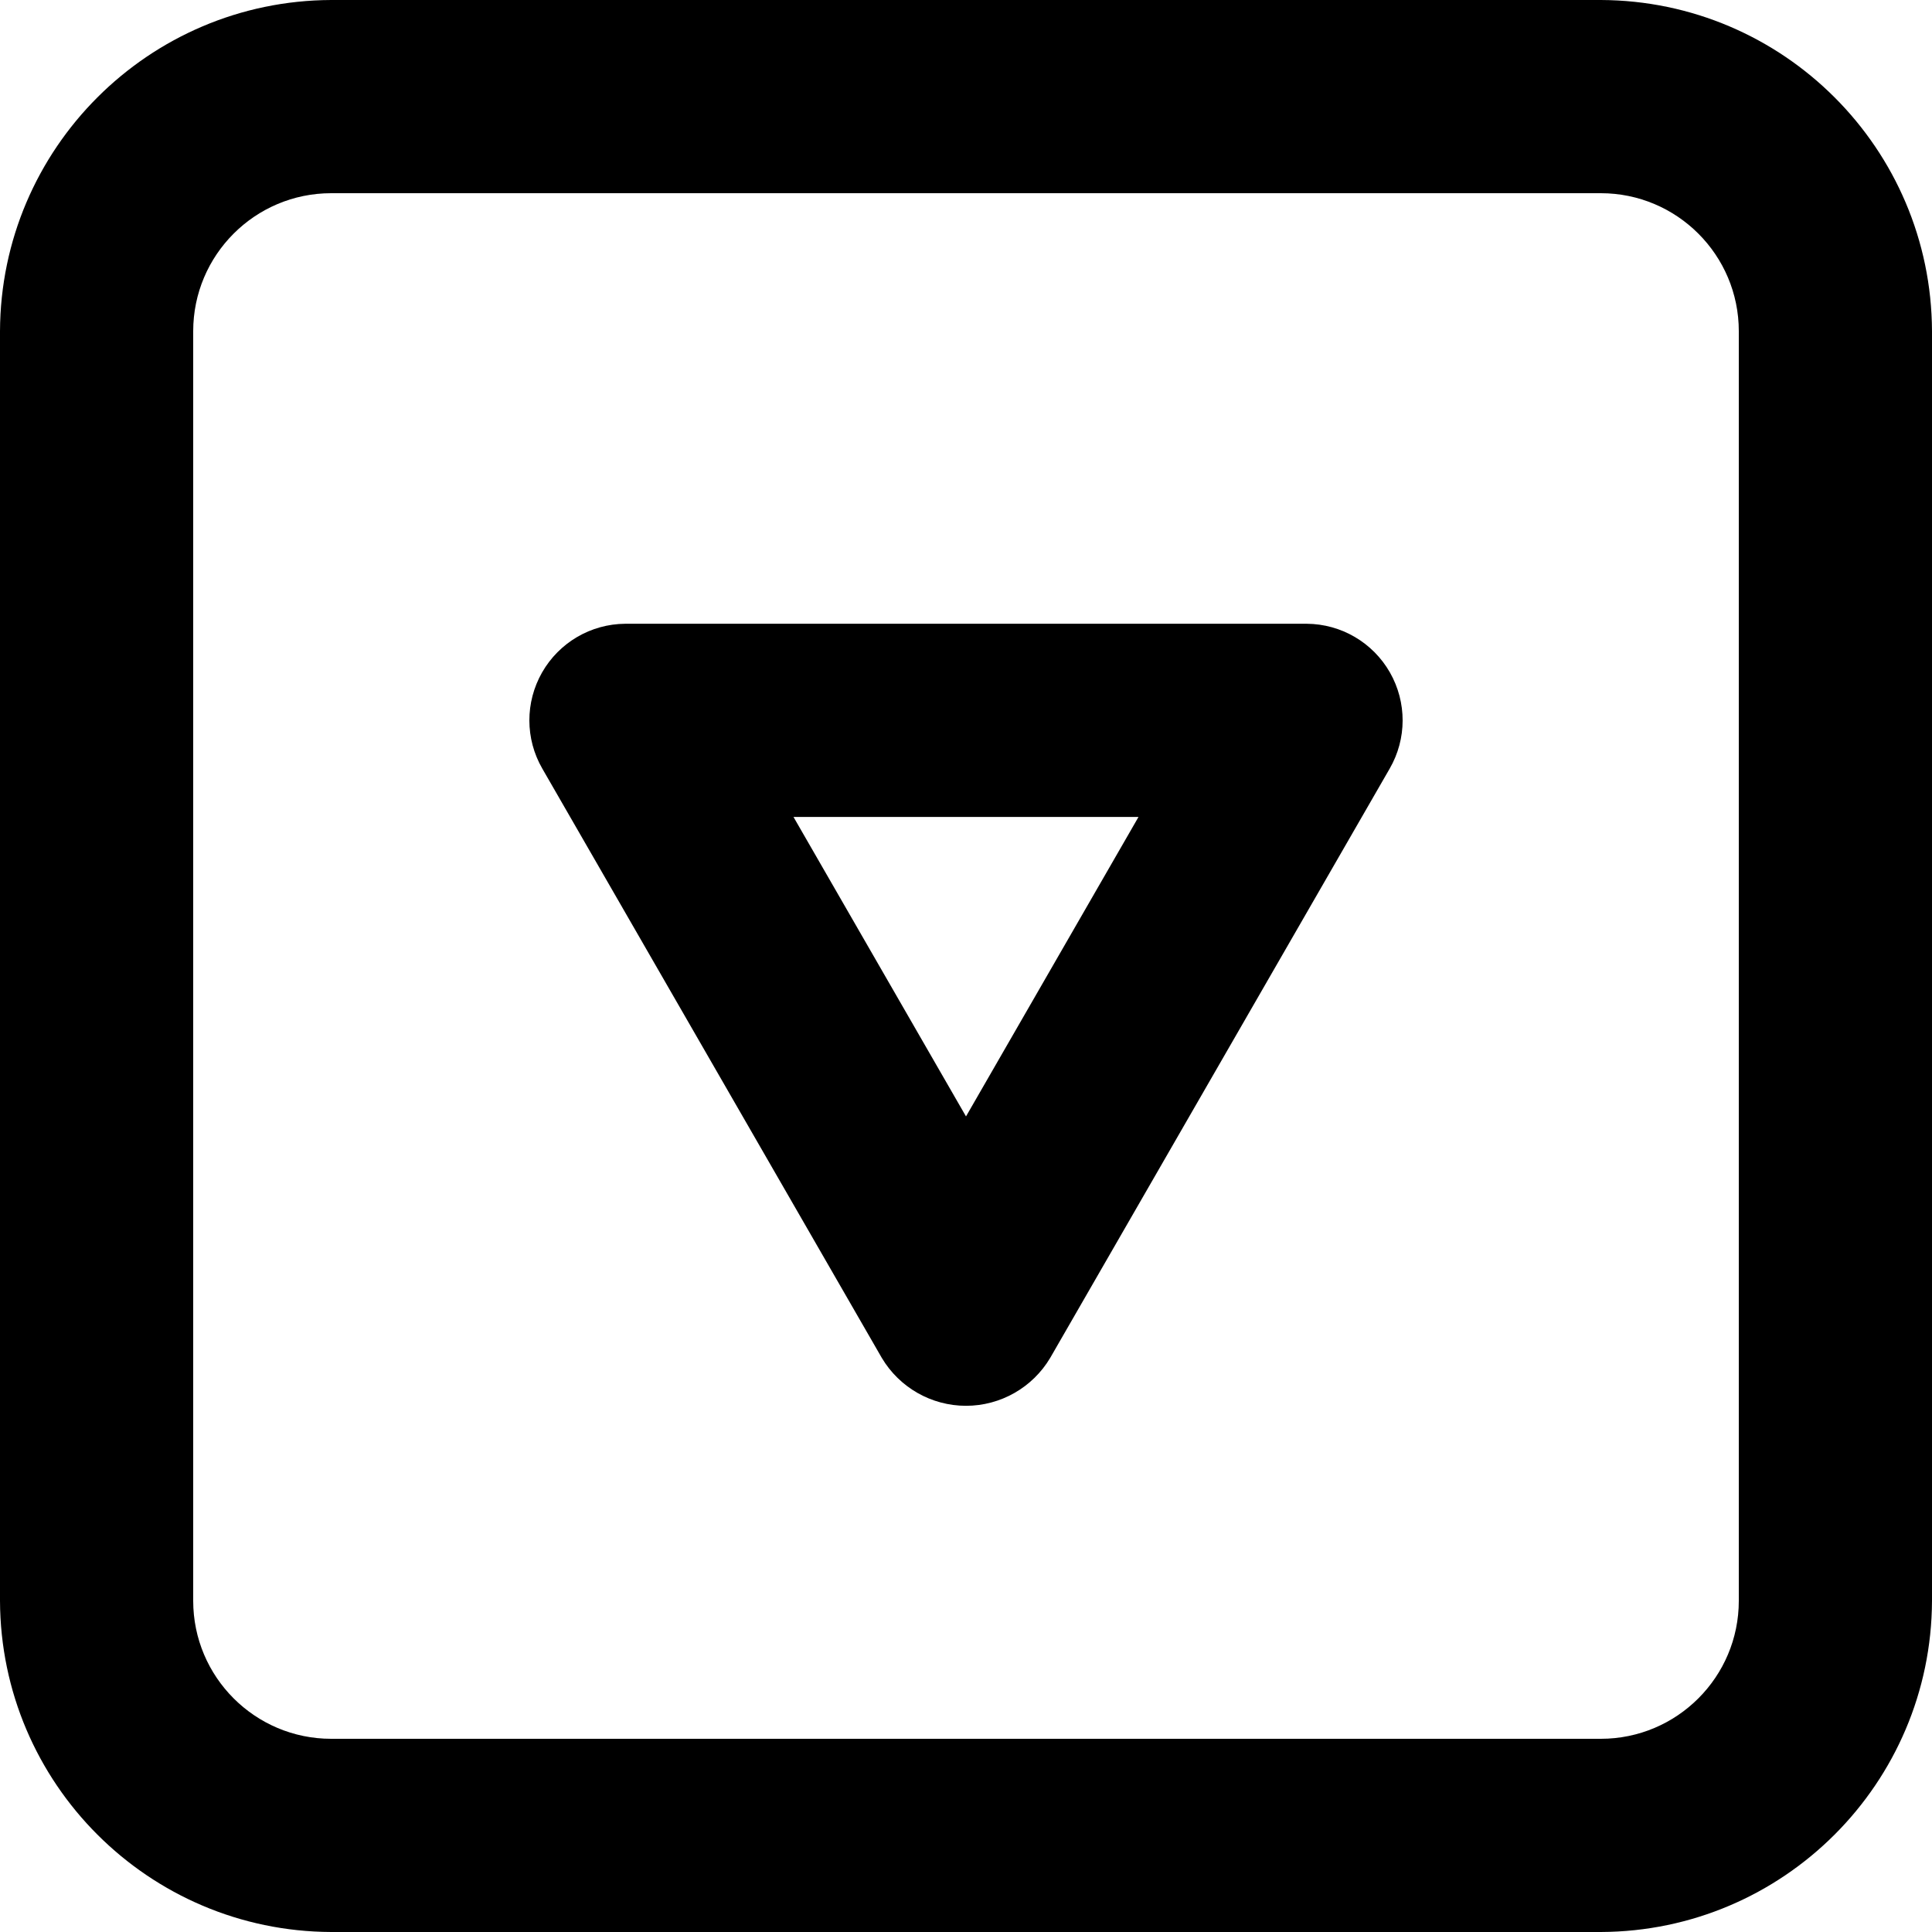 <?xml version="1.0" encoding="UTF-8"?>
<svg width="14px" height="14px" viewBox="0 0 14 14" version="1.1" xmlns="http://www.w3.org/2000/svg" xmlns:xlink="http://www.w3.org/1999/xlink">
    <!-- Generator: Sketch 52.6 (67491) - http://www.bohemiancoding.com/sketch -->
    <title>icon/dropdown</title>
    <desc>Created with Sketch.</desc>
    <g id="Icons-✅" stroke="none" stroke-width="1" fill="none" fill-rule="evenodd">
        <g id="Icons" transform="translate(-819, -2125)" fill="currentColor">
            <g id="icon/dropdown" transform="translate(819, 2125)">
                <g id="dropdown">
                    <path d="M9.47,4.52 C9.719,4.522 9.948,4.656 10.072,4.873 C10.195,5.089 10.195,5.354 10.07,5.57 L7.61,9.84 C7.482,10.055 7.25,10.187 7,10.187 C6.75,10.187 6.518,10.055 6.39,9.84 L3.93,5.57 C3.805,5.354 3.805,5.089 3.928,4.873 C4.052,4.656 4.281,4.522 4.53,4.52 L9.47,4.52 Z M7,8.09 L8.25,5.92 L5.75,5.92 L7,8.09 Z M11.6,8.8817842e-16 C12.923,0.005 13.995,1.077 14,2.4 L14,11.6 C13.995,12.923 12.923,13.995 11.6,14 L2.4,14 C1.077,13.995 0.005,12.923 8.8817842e-16,11.6 L8.8817842e-16,2.4 C0.005,1.077 1.077,0.005 2.4,8.8817842e-16 L11.6,8.8817842e-16 Z M12.6,11.6 L12.6,2.4 C12.6,1.848 12.152,1.4 11.6,1.4 L2.4,1.4 C1.848,1.4 1.4,1.848 1.4,2.4 L1.4,11.6 C1.4,12.152 1.848,12.6 2.4,12.6 L11.6,12.6 C12.152,12.6 12.6,12.152 12.6,11.6 Z" id="Combined-Shape"></path>
                </g>
            </g>
        </g>
    </g>
</svg>